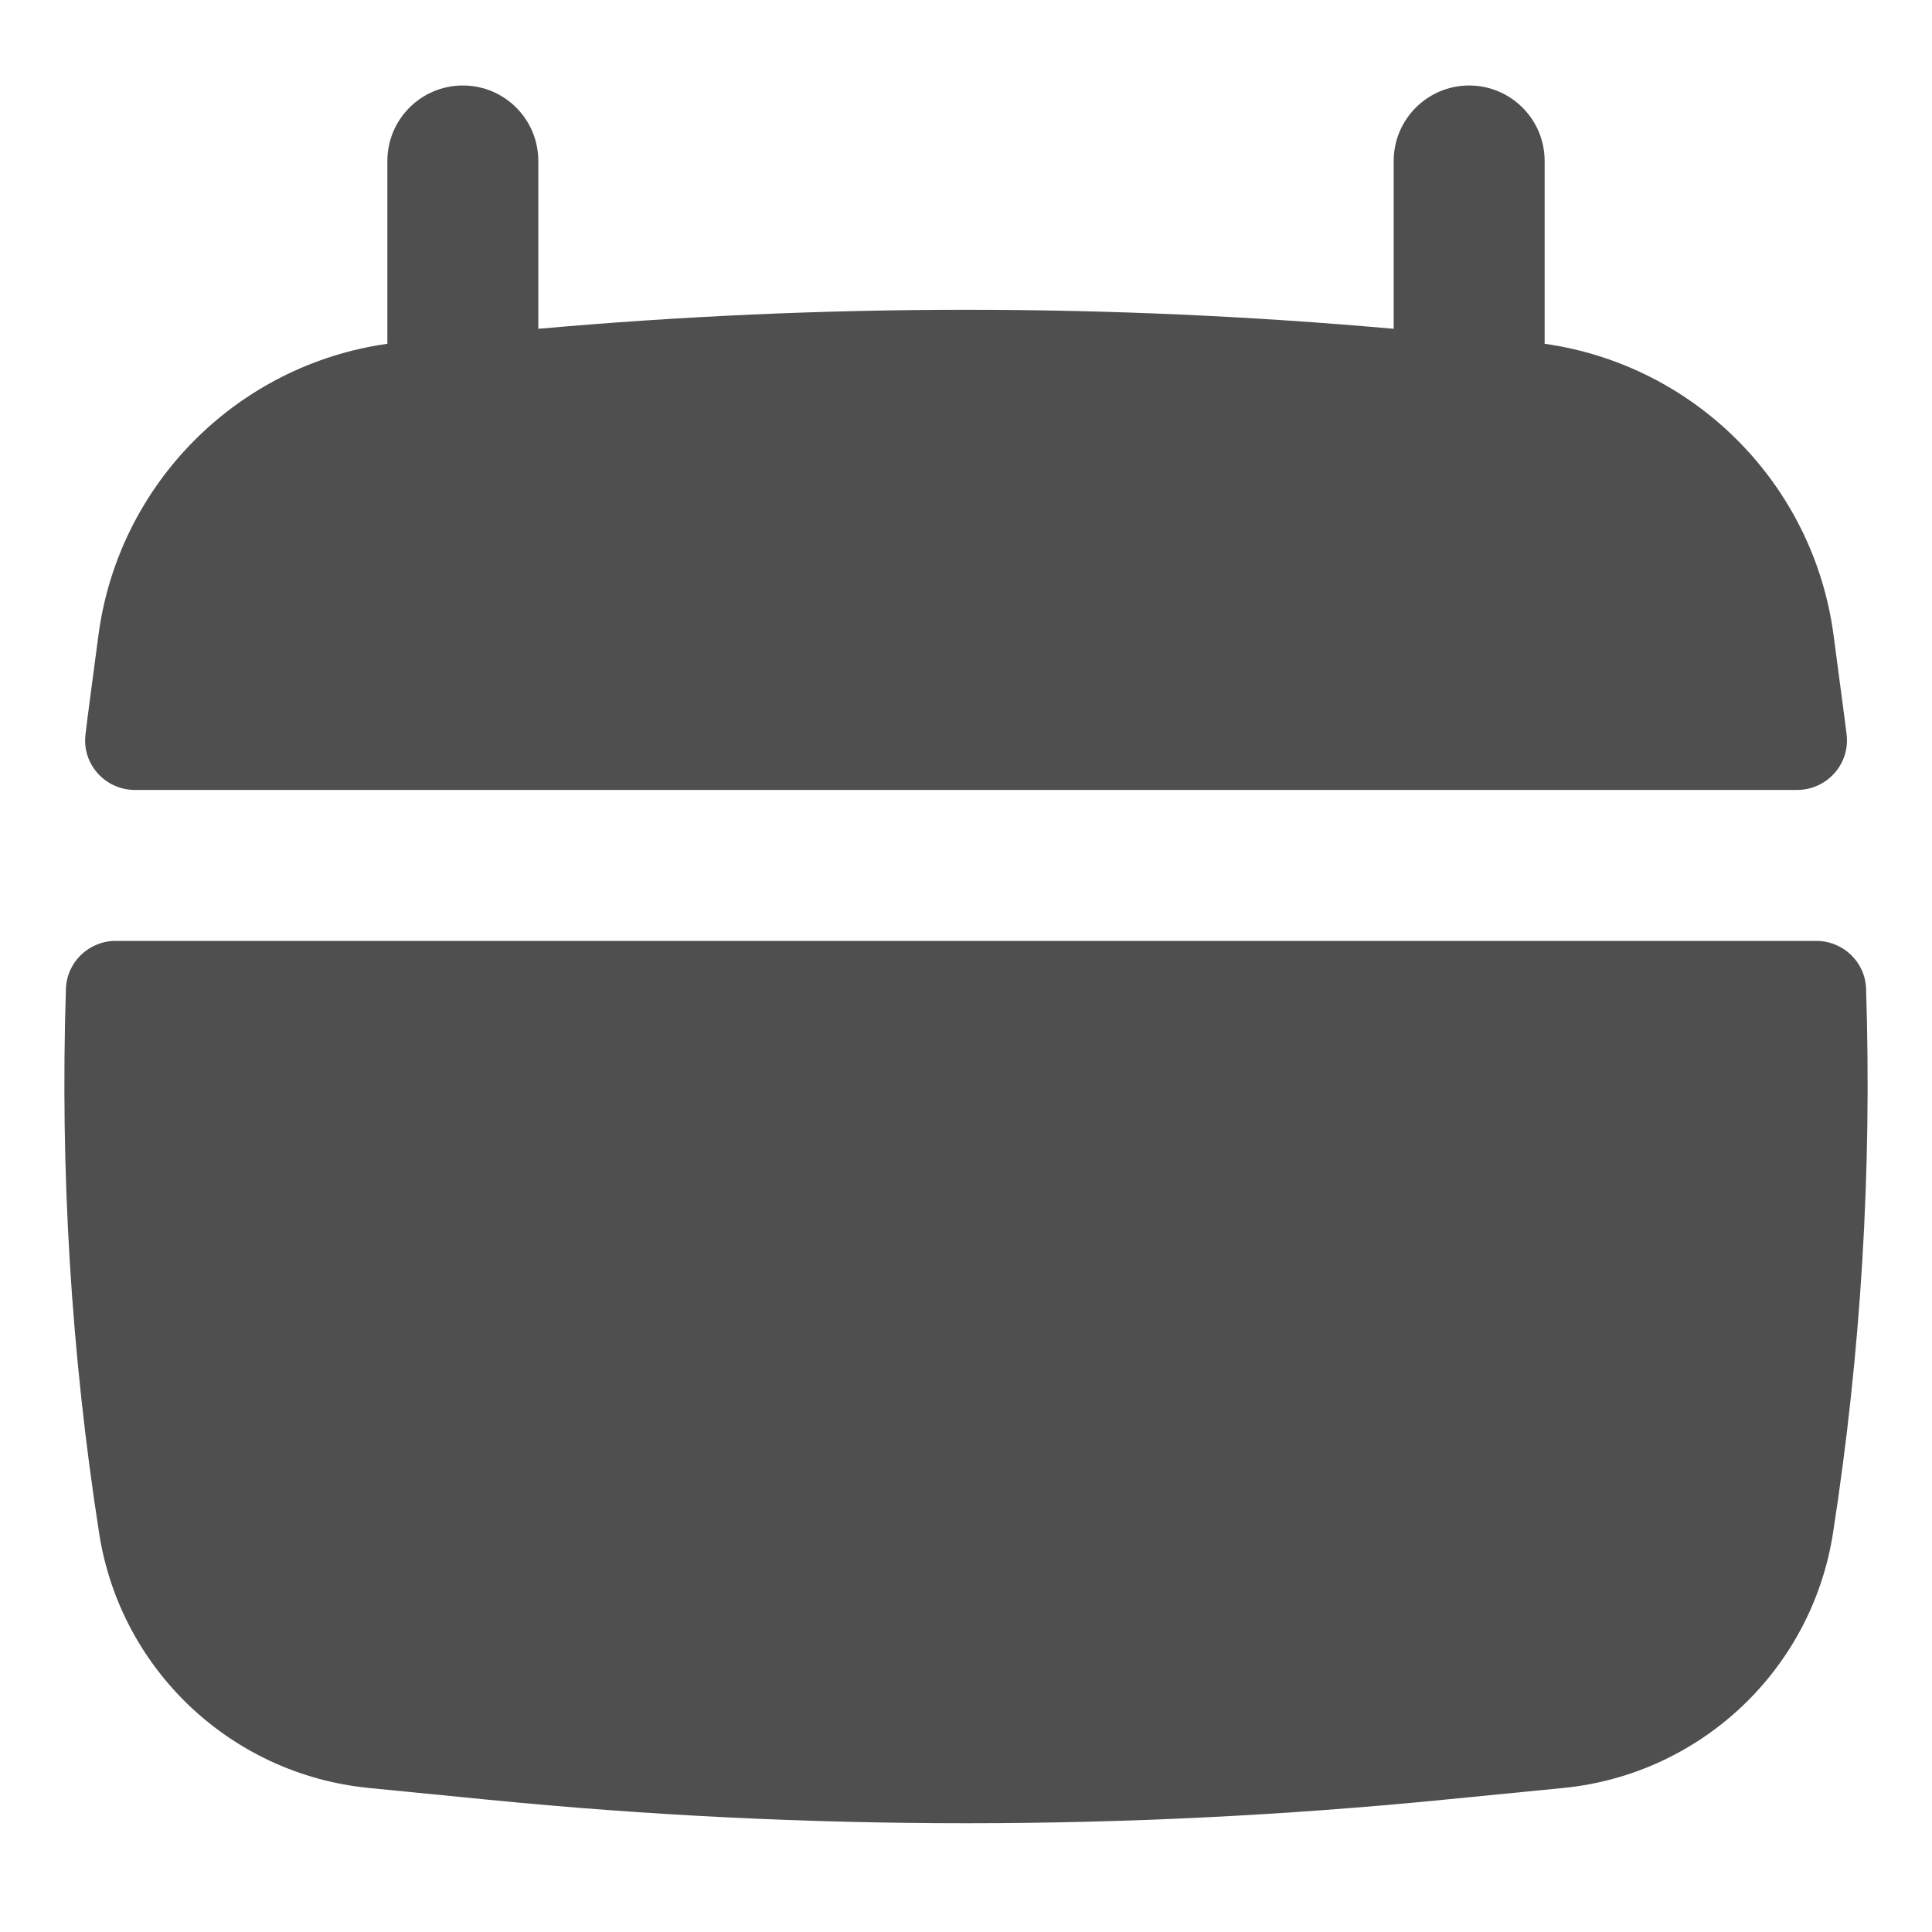 <svg width="16" height="16" viewBox="0 0 16 16" fill="none" xmlns="http://www.w3.org/2000/svg">
<path d="M4.458 1.333C4.458 0.988 4.179 0.708 3.833 0.708C3.488 0.708 3.208 0.988 3.208 1.333V2.847C1.964 3.023 0.981 4.007 0.815 5.262L0.743 5.806C0.73 5.899 0.719 5.991 0.708 6.083C0.678 6.328 0.871 6.542 1.118 6.542H14.882C15.129 6.542 15.322 6.328 15.293 6.083C15.281 5.991 15.27 5.899 15.257 5.806L15.185 5.262C15.019 4.007 14.036 3.023 12.792 2.847V1.333C12.792 0.988 12.512 0.708 12.167 0.708C11.822 0.708 11.542 0.988 11.542 1.333V2.723C9.185 2.513 6.815 2.513 4.458 2.723V1.333Z" fill="#4F4F4F"/>
<path d="M15.454 8.188C15.447 7.966 15.263 7.792 15.041 7.792H0.959C0.737 7.792 0.554 7.966 0.546 8.188C0.497 9.694 0.588 11.204 0.821 12.697C0.996 13.827 1.914 14.694 3.053 14.807L4.047 14.905C6.676 15.164 9.324 15.164 11.953 14.905L12.948 14.807C14.086 14.694 15.004 13.827 15.18 12.697C15.412 11.204 15.503 9.694 15.454 8.188Z" fill="#4F4F4F"/>
</svg>
